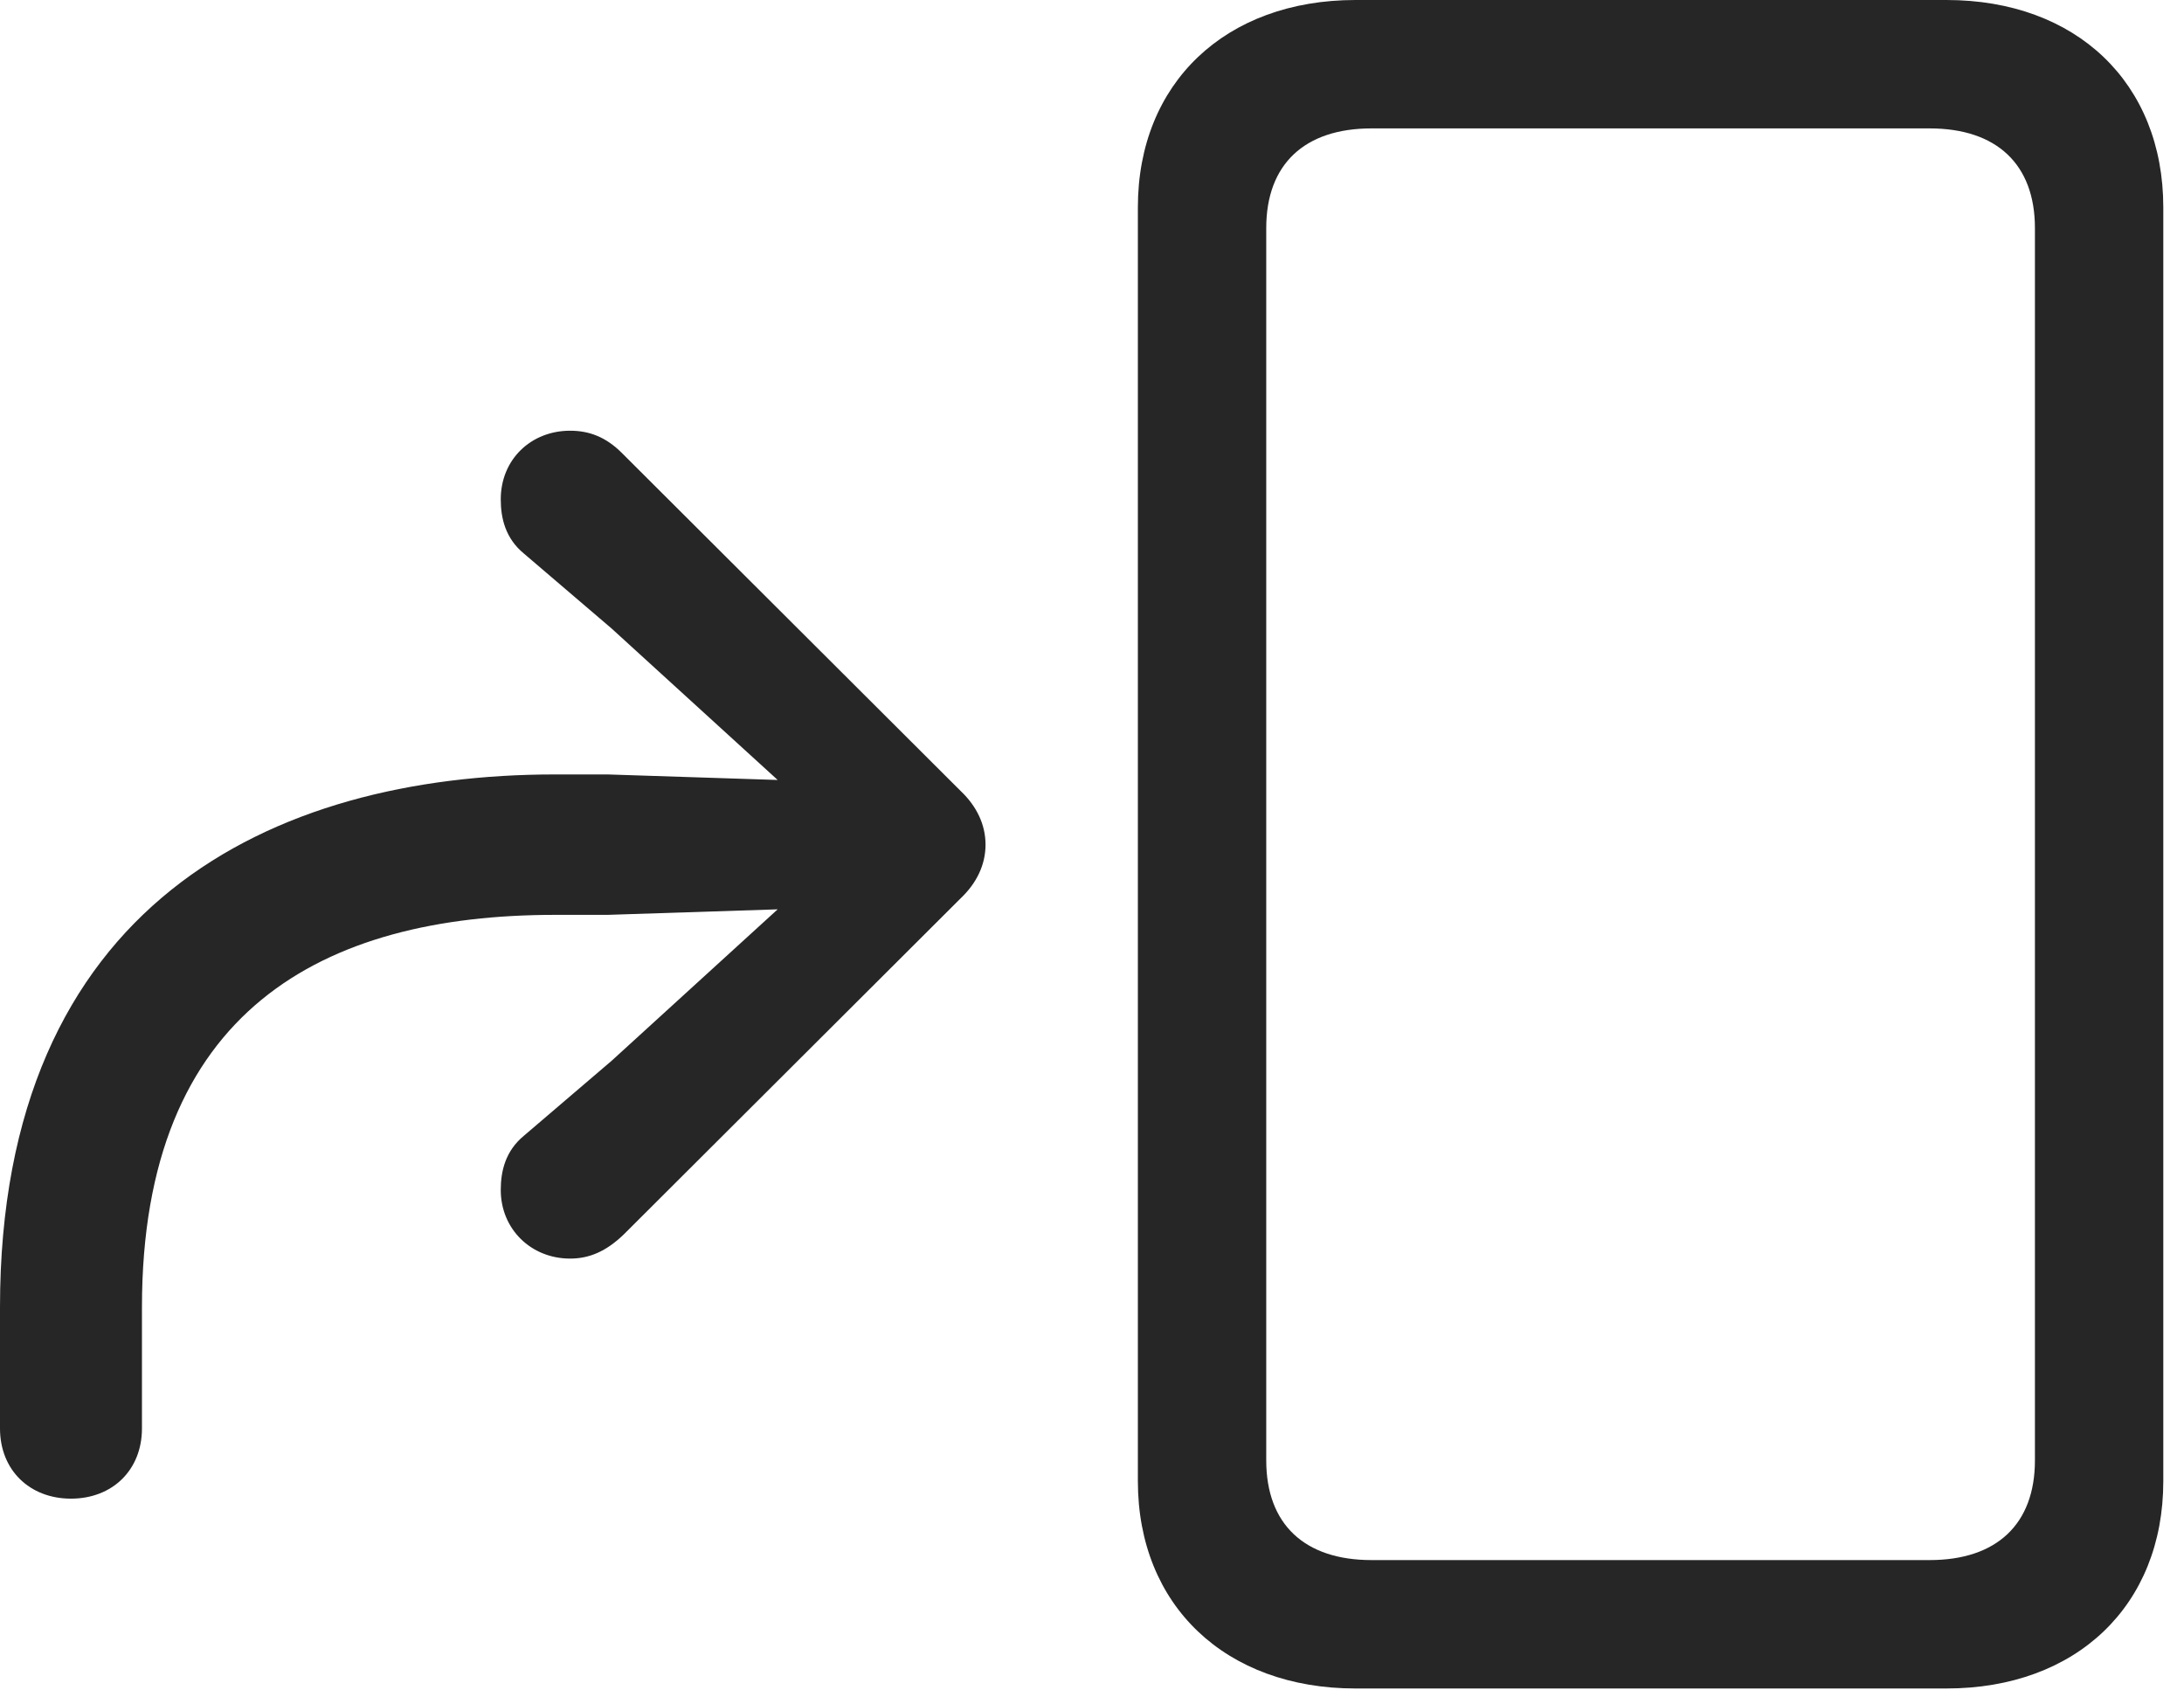 <?xml version="1.0" encoding="UTF-8"?>
<!--Generator: Apple Native CoreSVG 326-->
<!DOCTYPE svg
PUBLIC "-//W3C//DTD SVG 1.1//EN"
       "http://www.w3.org/Graphics/SVG/1.1/DTD/svg11.dtd">
<svg version="1.1" xmlns="http://www.w3.org/2000/svg" xmlns:xlink="http://www.w3.org/1999/xlink" viewBox="0 0 37.447 28.971">
 <g>
  <rect height="28.971" opacity="0" width="37.447" x="0" y="0"/>
  <path d="M19.51 25.389C19.51 27.521 21.014 28.943 23.242 28.943L33.373 28.943C35.602 28.943 37.092 27.521 37.092 25.389L37.092 3.555C37.092 1.422 35.602 0 33.373 0L23.242 0C21.014 0 19.51 1.422 19.51 3.555ZM21.711 25.033L21.711 3.91C21.711 2.816 22.367 2.201 23.516 2.201L33.086 2.201C34.234 2.201 34.891 2.816 34.891 3.91L34.891 25.033C34.891 26.127 34.234 26.742 33.086 26.742L23.516 26.742C22.367 26.742 21.711 26.127 21.711 25.033Z" fill="black" fill-opacity="0.85"/>
  <path d="M1.217 25.689C1.928 25.689 2.434 25.197 2.434 24.486L2.434 22.408C2.434 17.322 5.537 15.682 9.516 15.682L10.418 15.682L14.205 15.559L14.205 14.793L10.486 18.184L8.982 19.469C8.668 19.729 8.586 20.07 8.586 20.398C8.586 21.068 9.105 21.574 9.775 21.574C10.104 21.574 10.391 21.451 10.691 21.164L16.475 15.395C16.748 15.135 16.898 14.82 16.898 14.479C16.898 14.137 16.748 13.822 16.475 13.562L10.664 7.766C10.391 7.492 10.104 7.383 9.775 7.383C9.105 7.383 8.586 7.875 8.586 8.559C8.586 8.887 8.668 9.229 8.982 9.488L10.486 10.773L14.205 14.164L14.205 13.398L10.418 13.275L9.516 13.275C4.662 13.275 0 15.504 0 22.408L0 24.486C0 25.197 0.506 25.689 1.217 25.689Z" fill="black" fill-opacity="0.85"/>
 </g>
</svg>
